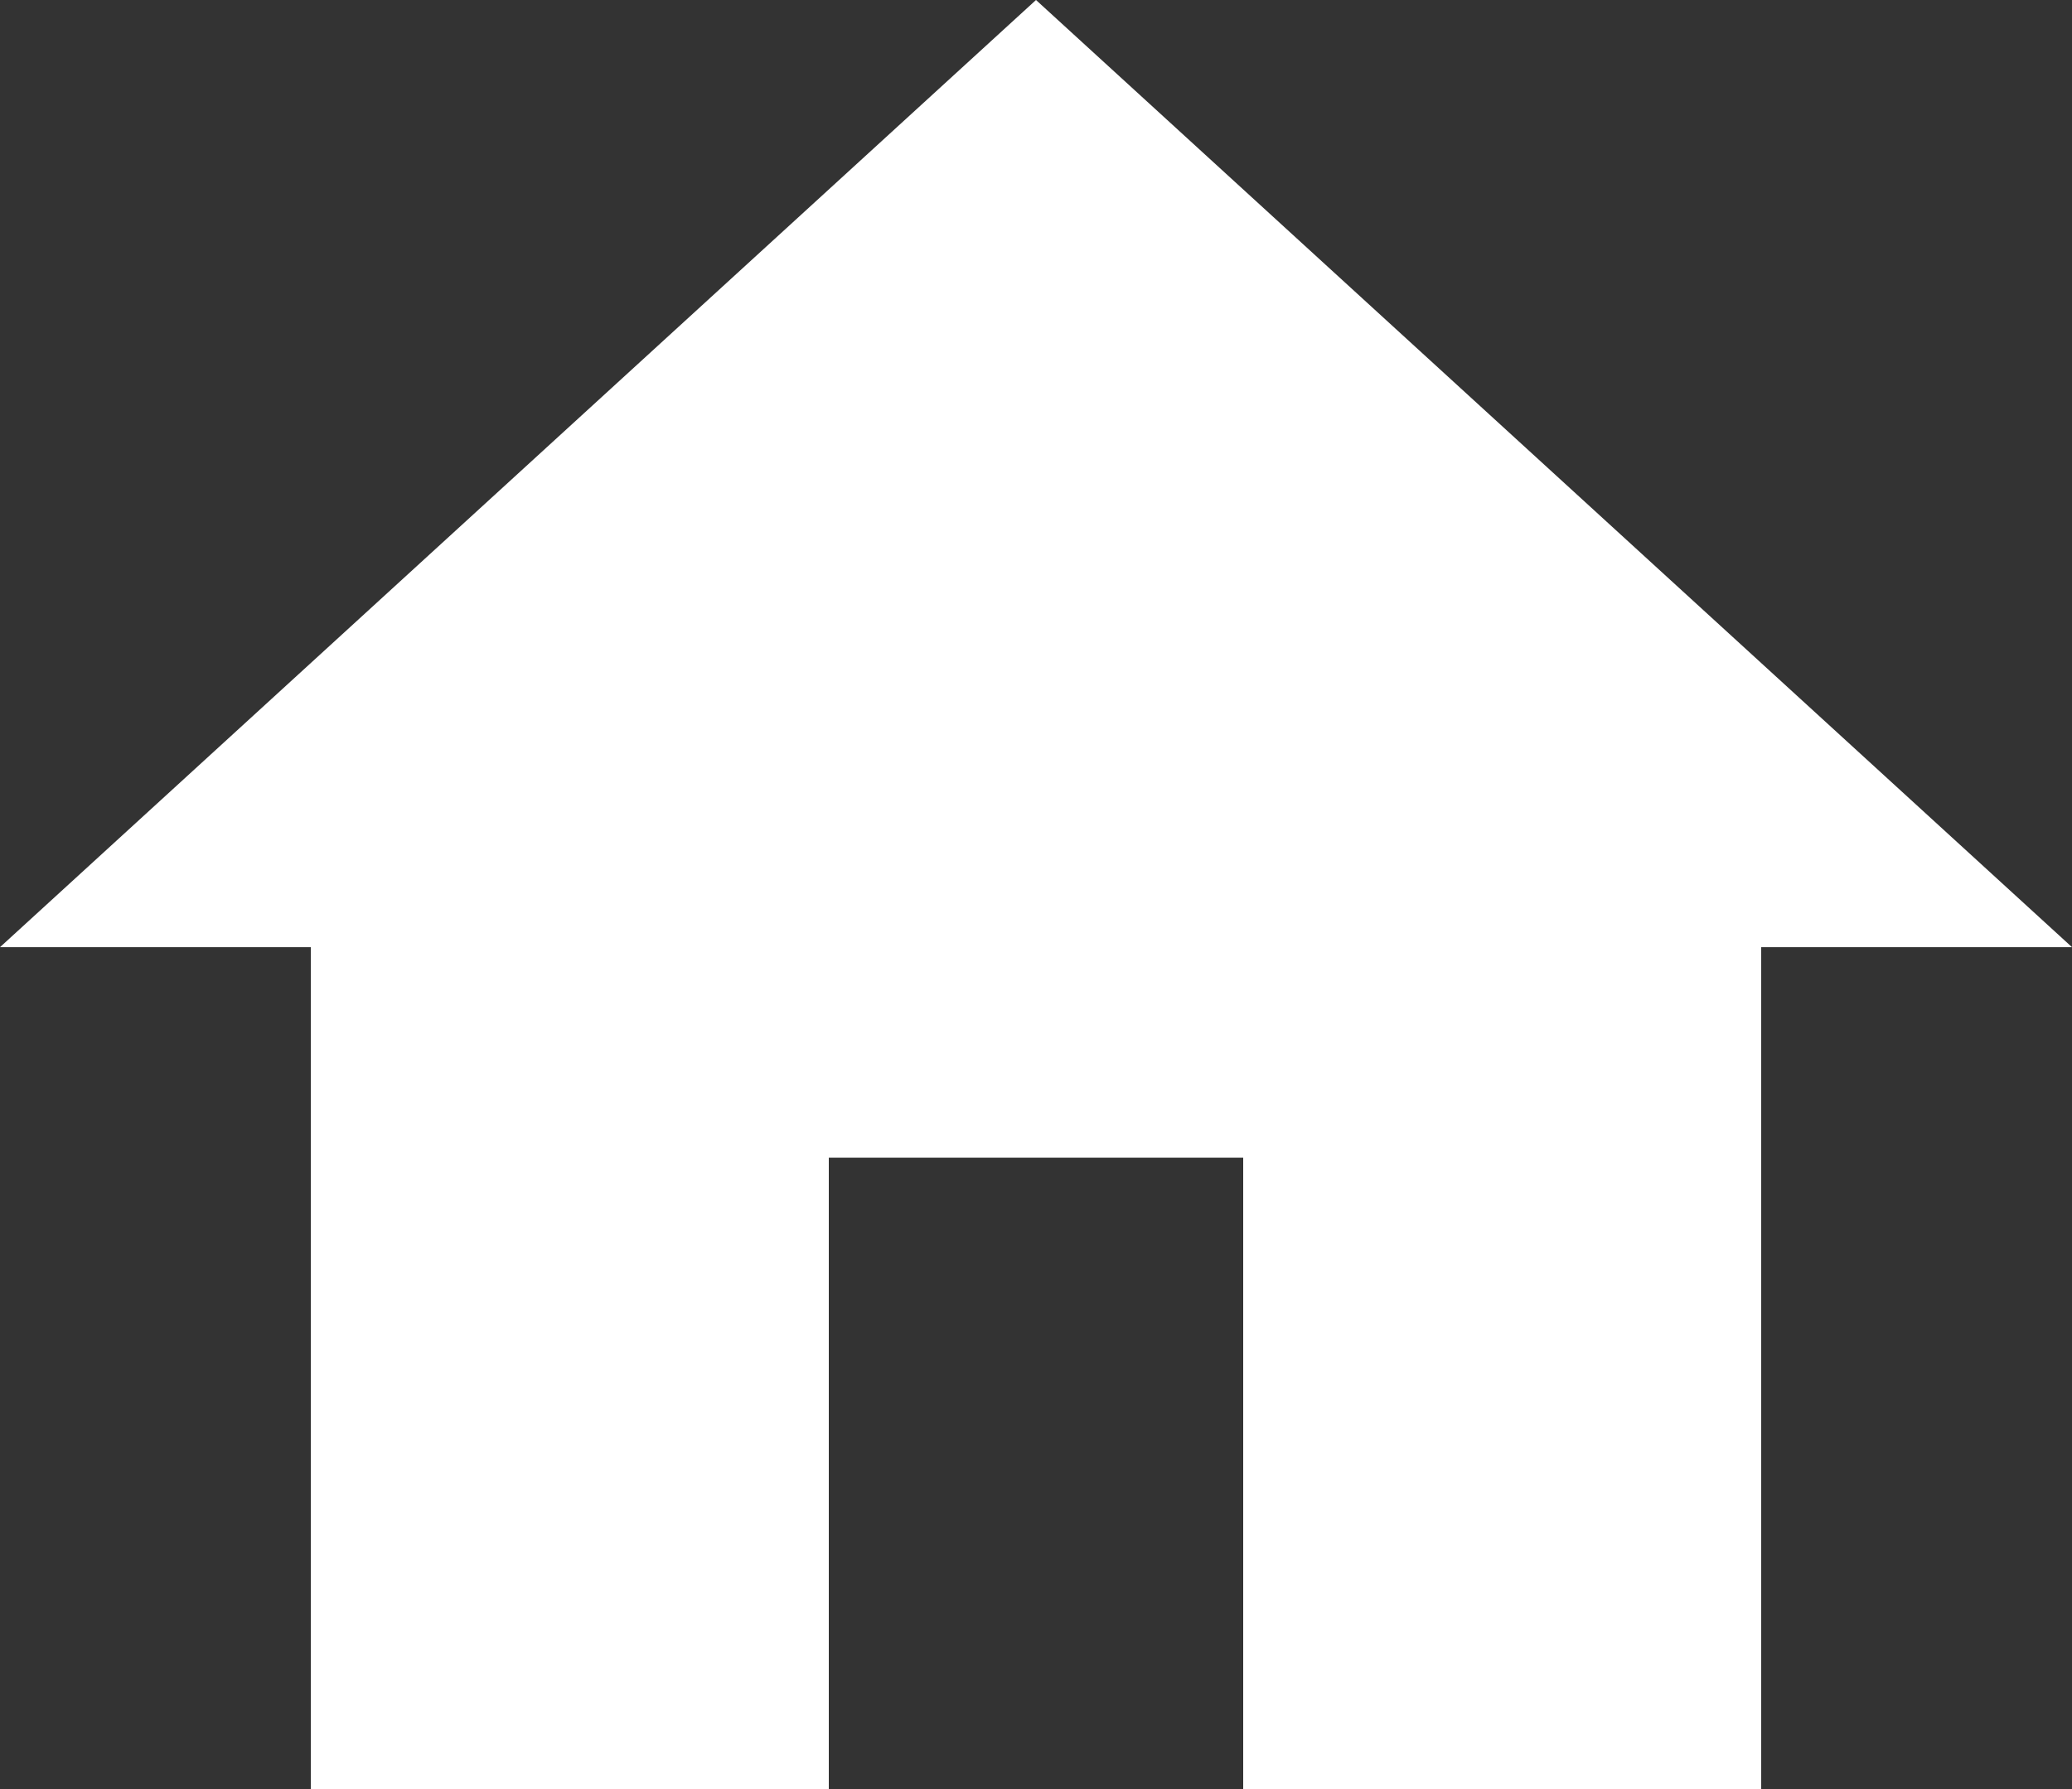 <svg xmlns="http://www.w3.org/2000/svg" xmlns:xlink="http://www.w3.org/1999/xlink" fill="none" version="1.1" width="22" height="19" viewBox="0 0 22 19"><rect x="0" y="0" width="22" height="19" fill="#333333" stroke="none"/><g><path d="M8.8,19L8.8,12.294L13.2,12.294L13.2,19L18.7,19L18.7,10.059L22,10.059L11,0L0,10.059L3.3,10.059L3.3,19L8.8,19Z" fill="#FFFFFF" fill-opacity="1" style="mix-blend-mode:passthrough"/></g></svg>